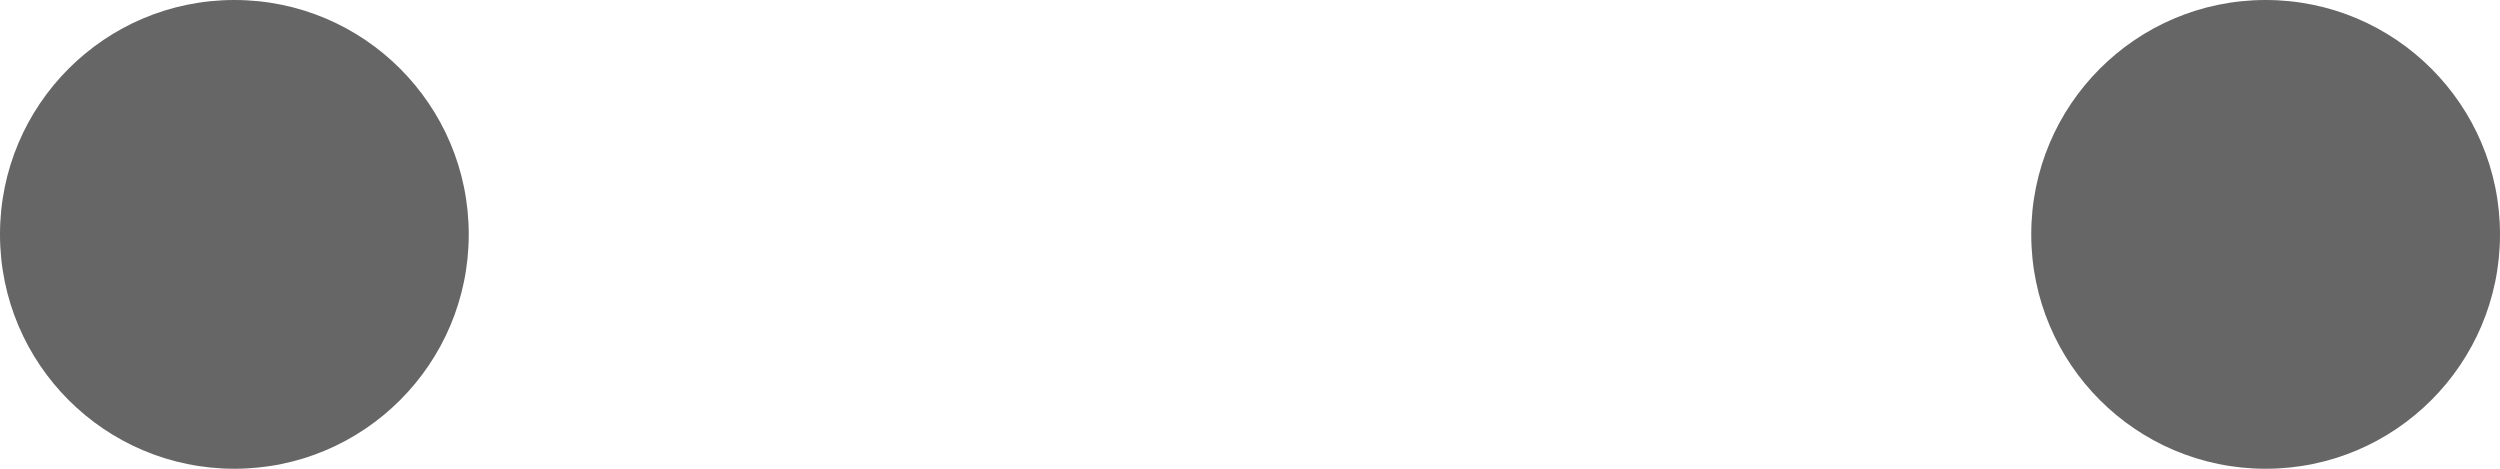 <svg viewBox="0 0 64 12" version="1.1" xmlns="http://www.w3.org/2000/svg" xmlns:xlink="http://www.w3.org/1999/xlink">
    <g id="Symbols" stroke="none" stroke-width="1" fill="none" fill-rule="evenodd" fill-opacity="0.6">
        <g id="Eyes/Default-😀" transform="translate(-24, -16)" fill="#000000">
            <circle id="Eye" cx="30" cy="22" r="6"></circle>
            <circle id="Eye" cx="82" cy="22" r="6"></circle>
        </g>
    </g>
</svg>